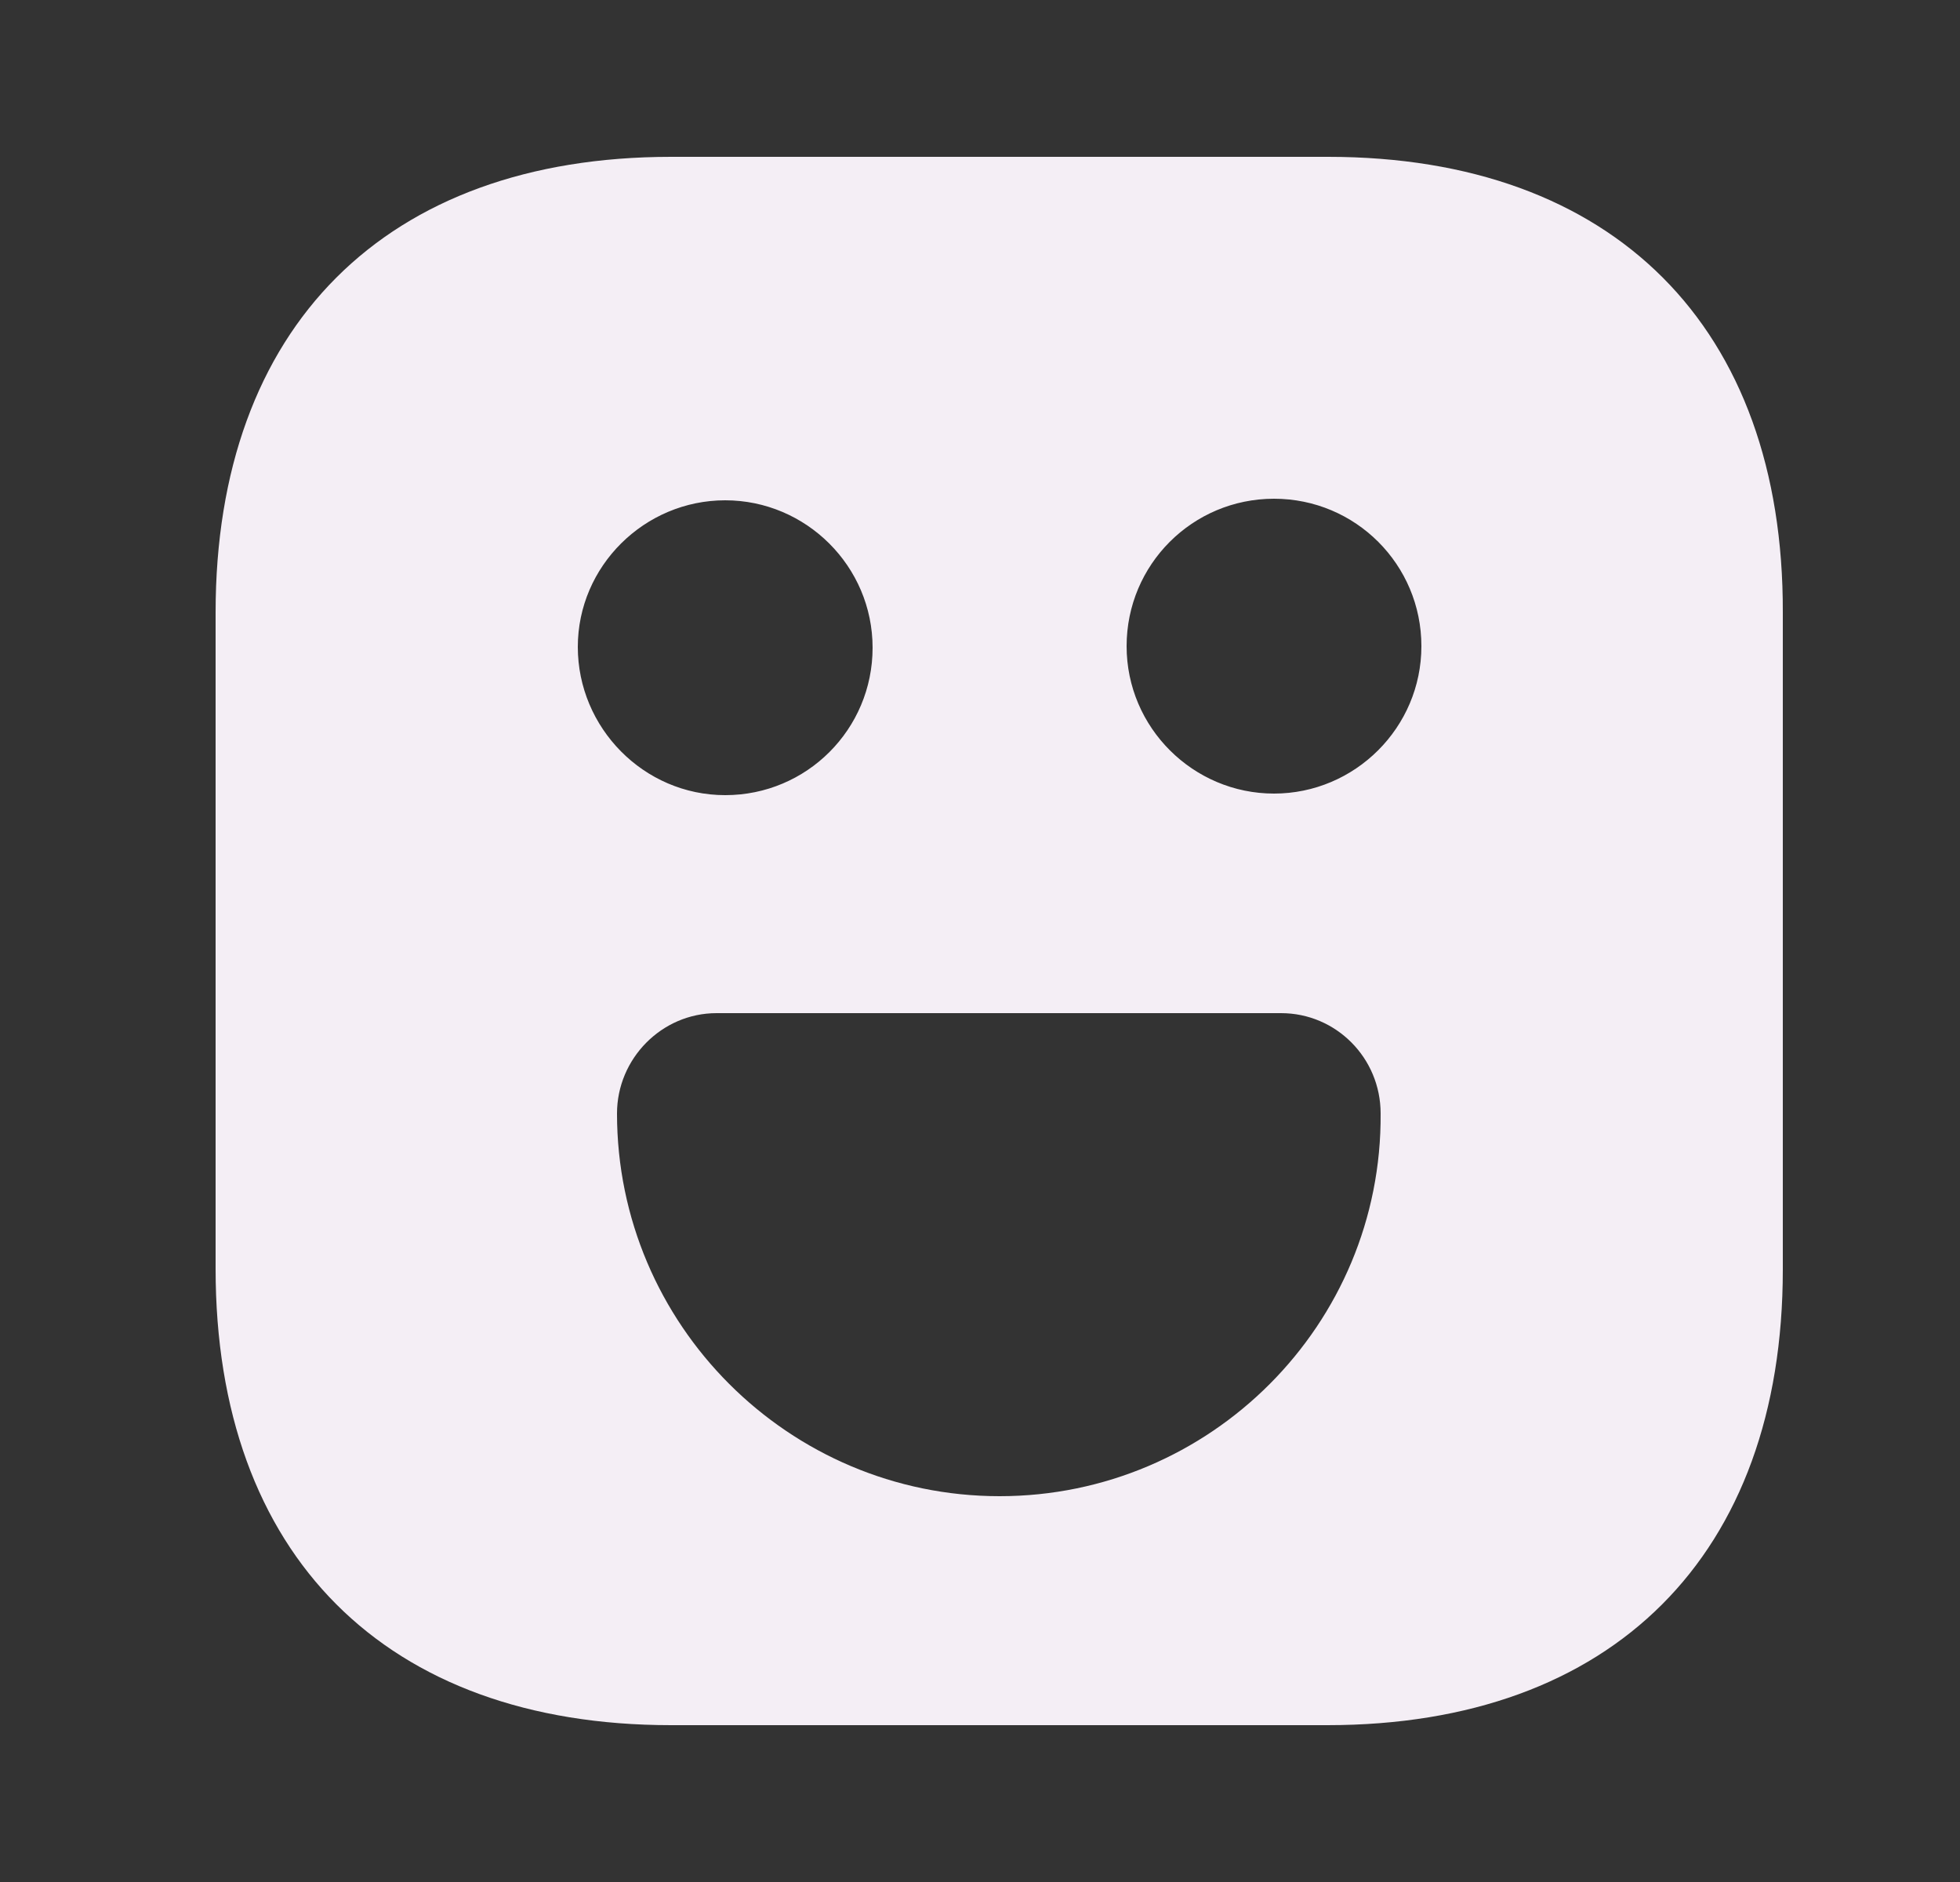 <svg width="25" height="24" viewBox="0 0 25 24" fill="none" xmlns="http://www.w3.org/2000/svg">
<rect x="0" y="0" width="25" height="24" fill="#333333" stroke="none"/>
<path d="M16.94 2H8.56C4.92 2 2.75 4.17 2.75 7.81V16.18C2.75 19.83 4.92 22 8.56 22H16.93C20.57 22 22.74 19.83 22.74 16.19V7.81C22.75 4.17 20.58 2 16.94 2ZM9.25 6.38C10.28 6.38 11.13 7.22 11.13 8.26C11.13 9.3 10.29 10.14 9.25 10.14C8.21 10.14 7.37 9.28 7.37 8.25C7.37 7.22 8.22 6.38 9.25 6.38ZM12.75 19.08C10.06 19.08 7.87 16.89 7.87 14.2C7.87 13.5 8.44 12.92 9.14 12.92H16.34C17.04 12.92 17.61 13.49 17.61 14.2C17.63 16.89 15.44 19.08 12.75 19.08ZM16.25 10.12C15.22 10.12 14.37 9.28 14.37 8.24C14.37 7.2 15.21 6.36 16.25 6.36C17.29 6.36 18.13 7.2 18.13 8.24C18.13 9.28 17.28 10.12 16.25 10.12Z" fill="#F4EEF5"/>
</svg>

